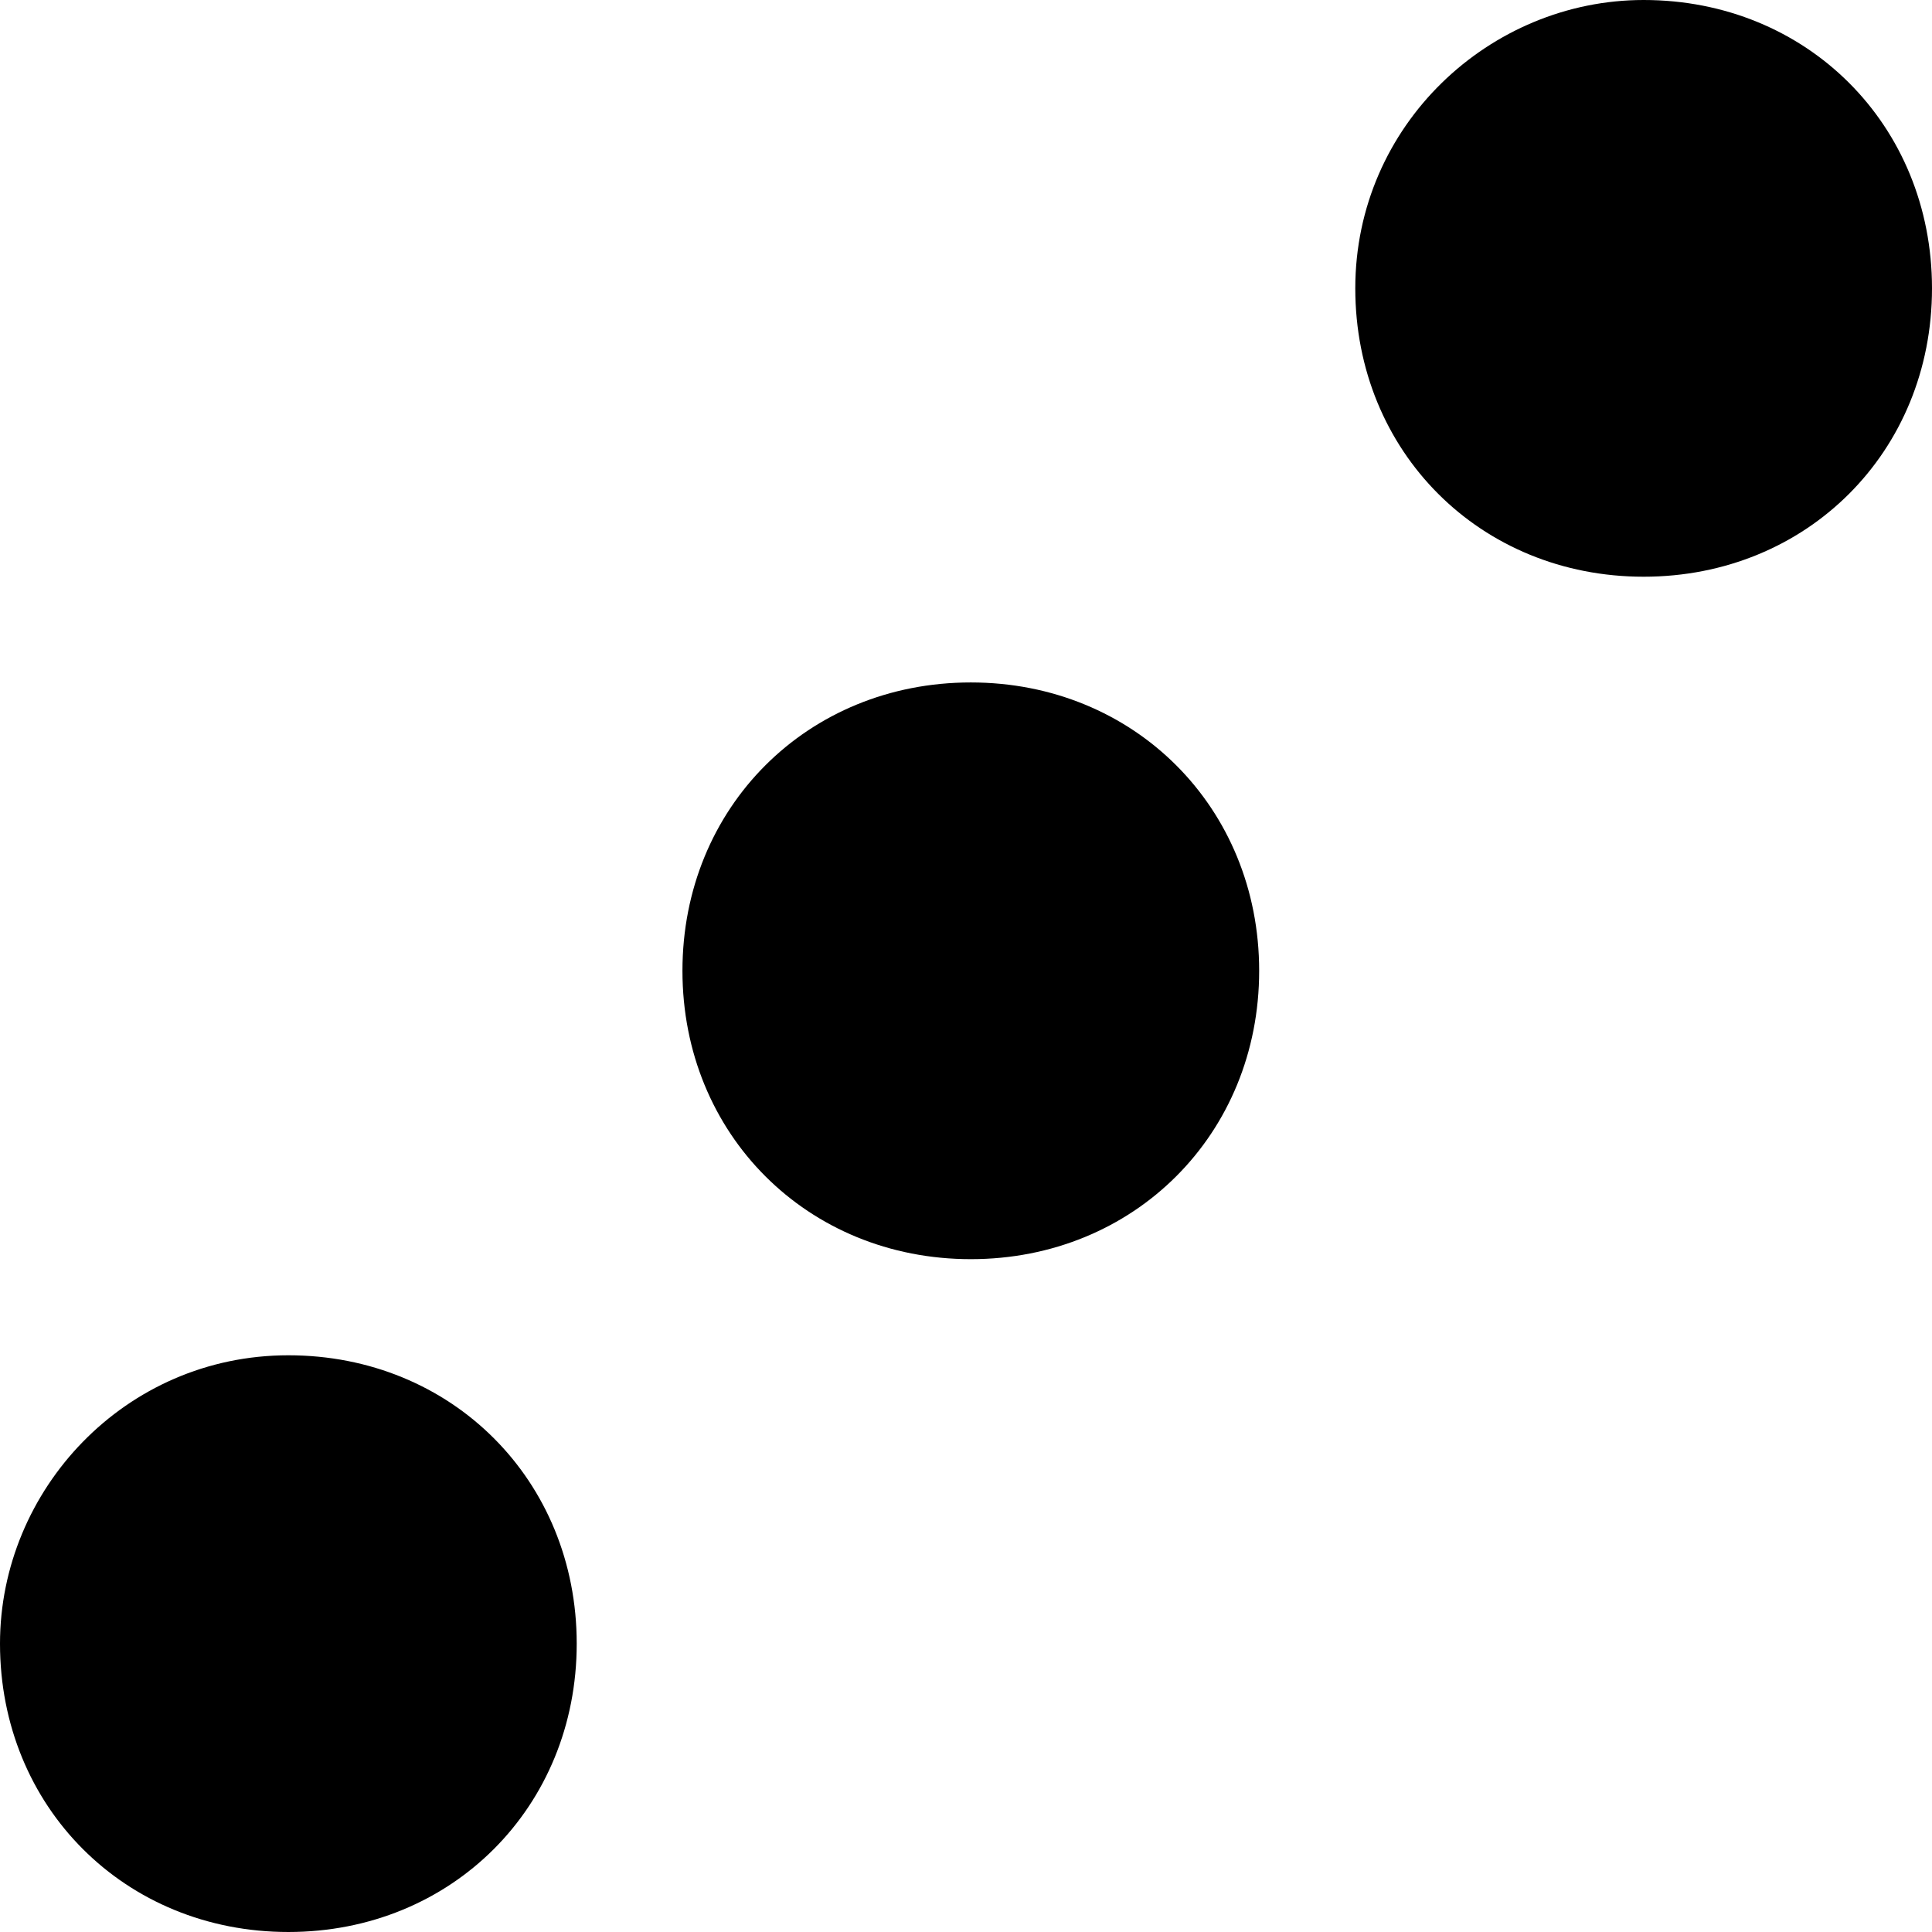 <?xml version="1.0" encoding="utf-8"?>
<!-- Generator: Adobe Illustrator 22.0.1, SVG Export Plug-In . SVG Version: 6.00 Build 0)  -->
<svg version="1.1" id="Layer_1" xmlns="http://www.w3.org/2000/svg" xmlns:xlink="http://www.w3.org/1999/xlink" x="0px" y="0px"
	 viewBox="0 0 20.1 20.1" style="enable-background:new 0 0 20.1 20.1;" xml:space="preserve">
<path d="M3,14.1c1.7,0,3,1.3,3,3c0,1.7-1.3,3-3,3s-3-1.3-3-3C0,15.5,1.3,14.1,3,14.1z M10.1,7.1c1.7,0,3,1.3,3,3s-1.3,3-3,3
	s-3-1.3-3-3S8.4,7.1,10.1,7.1z M17.1,0c1.7,0,3,1.3,3,3s-1.3,3-3,3s-3-1.3-3-3S15.5,0,17.1,0z"/>
</svg>
